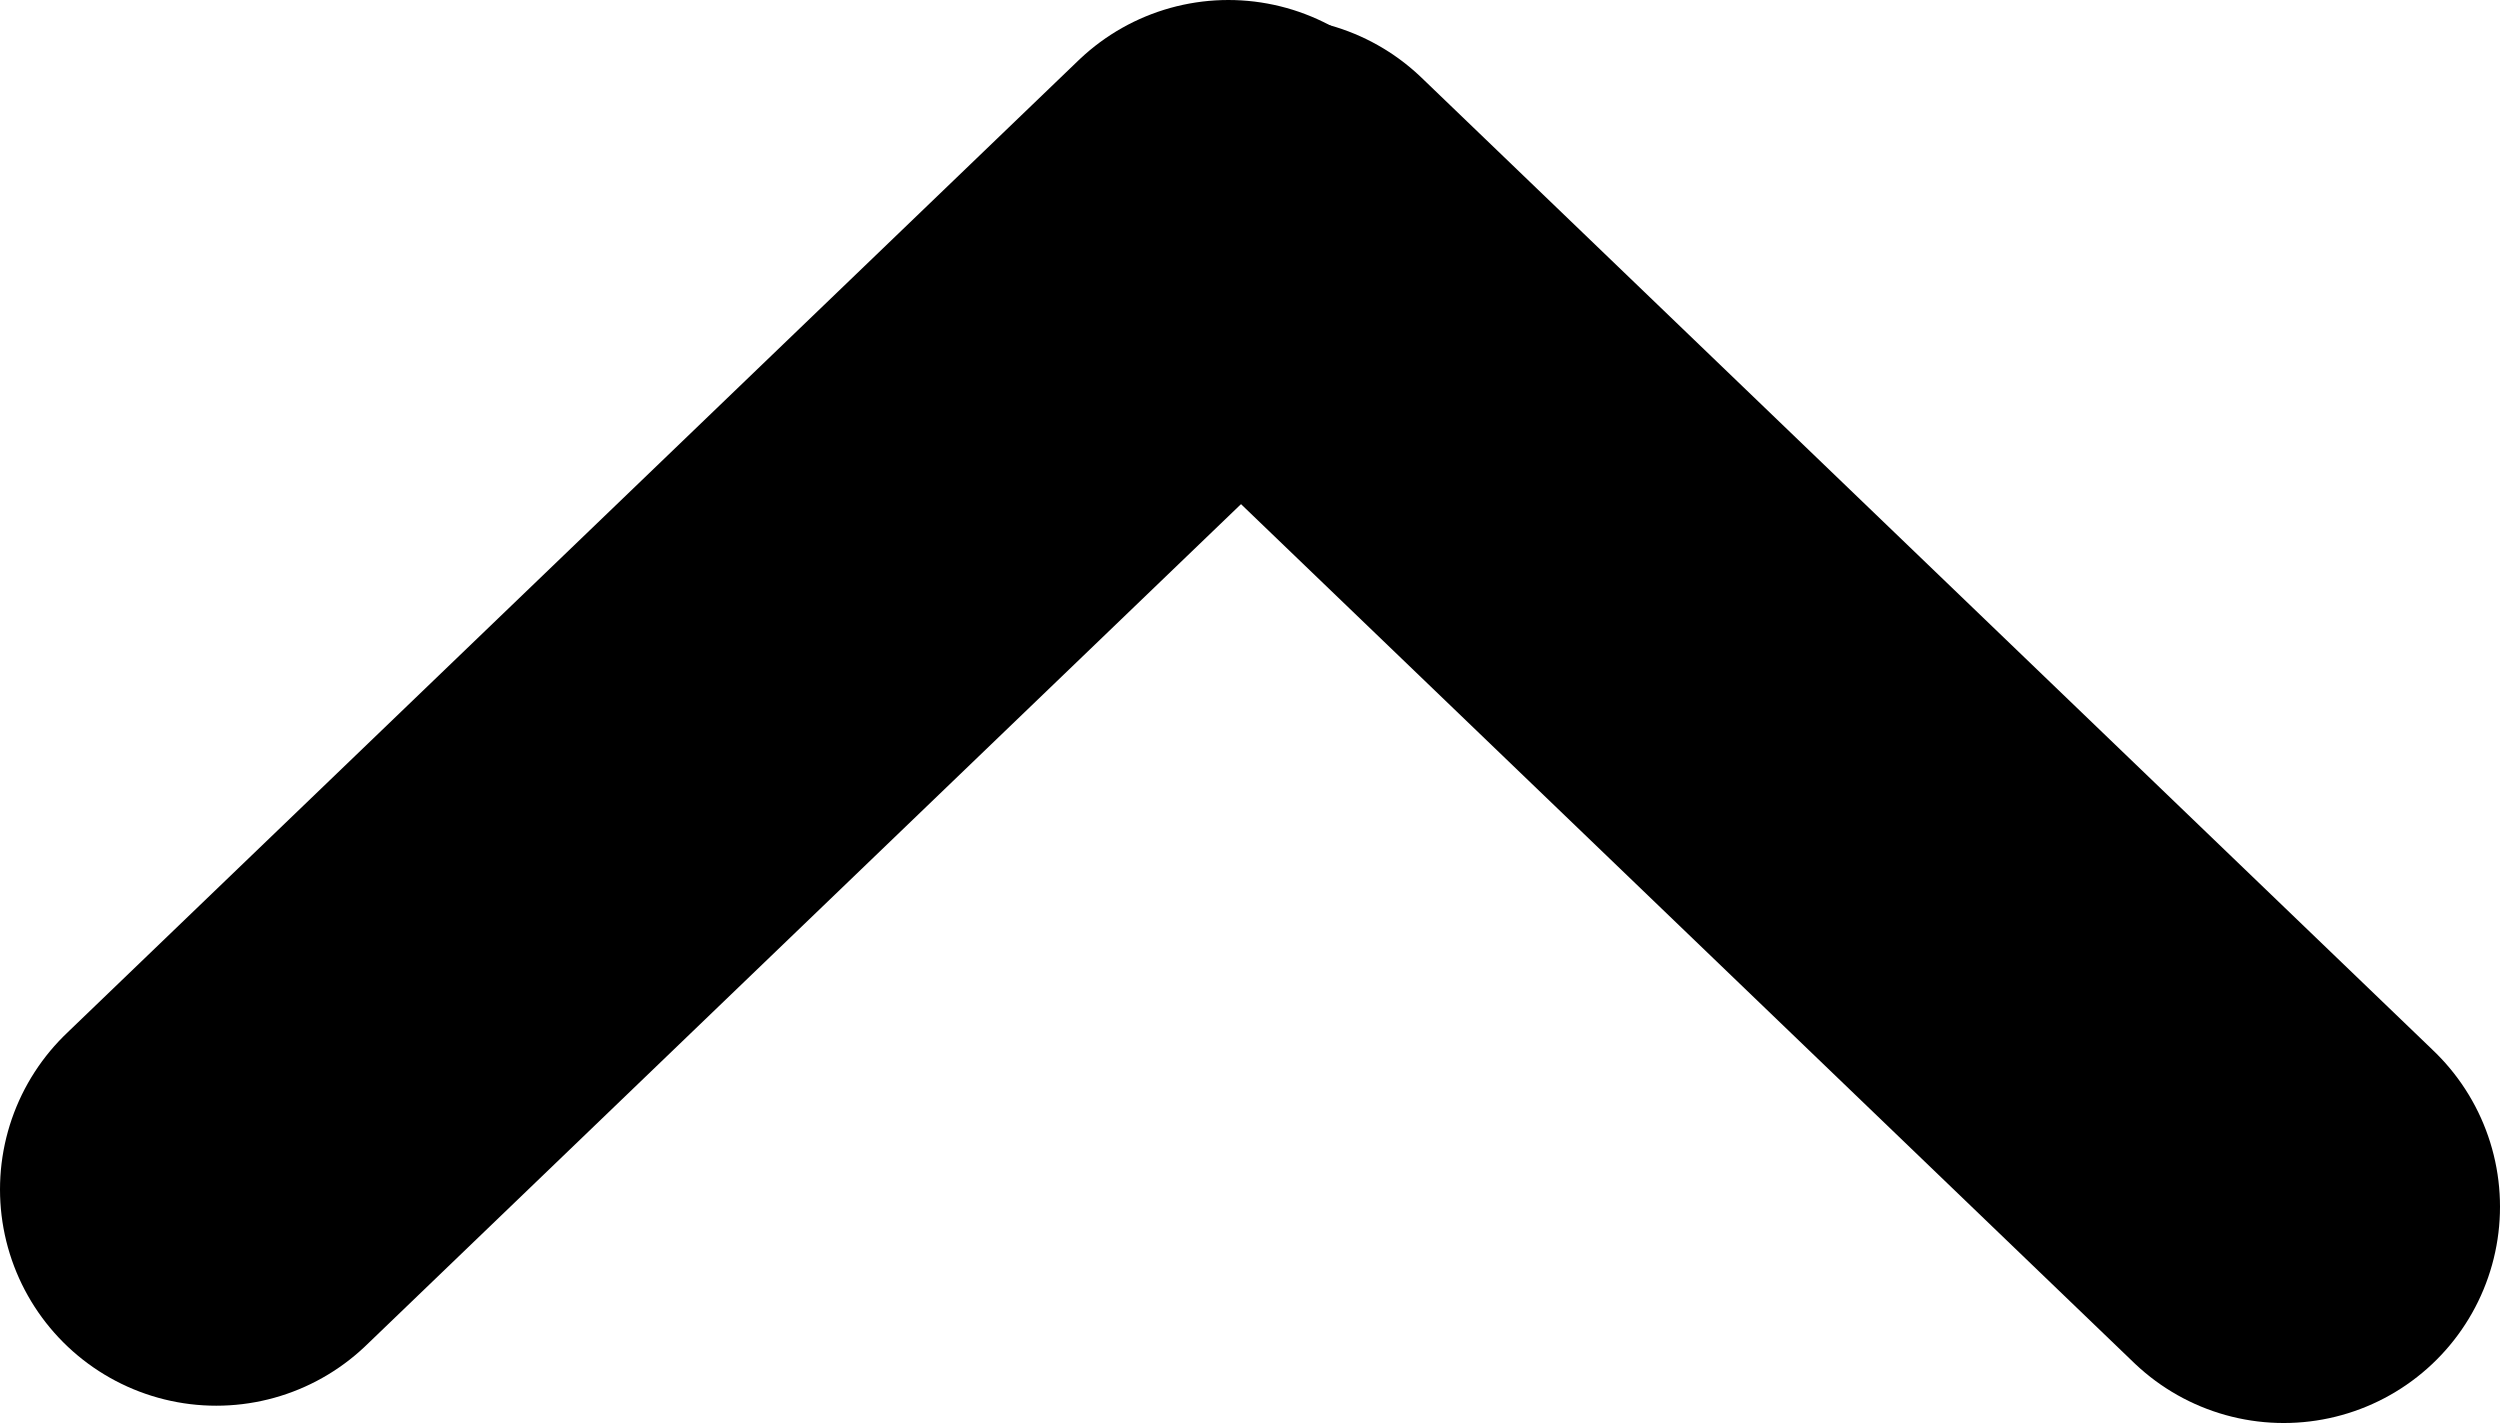 <?xml version="1.0" encoding="UTF-8"?>
<svg id="Layer_2" data-name="Layer 2" xmlns="http://www.w3.org/2000/svg" viewBox="0 0 57.8 32.9">
  <defs>
    <style>
      .cls-1 {
        fill: none;
        stroke: #000;
        stroke-linecap: round;
        stroke-miterlimit: 10;
        stroke-width: 10px;
      }
    </style>
  </defs>
  <g id="Layer_1-2" data-name="Layer 1">
    <line class="cls-1" x1="5" y1="27.5" x2="28.4" y2="5"/>
    <line class="cls-1" x1="29.4" y1="5.4" x2="52.8" y2="27.9"/>
  </g>
</svg>